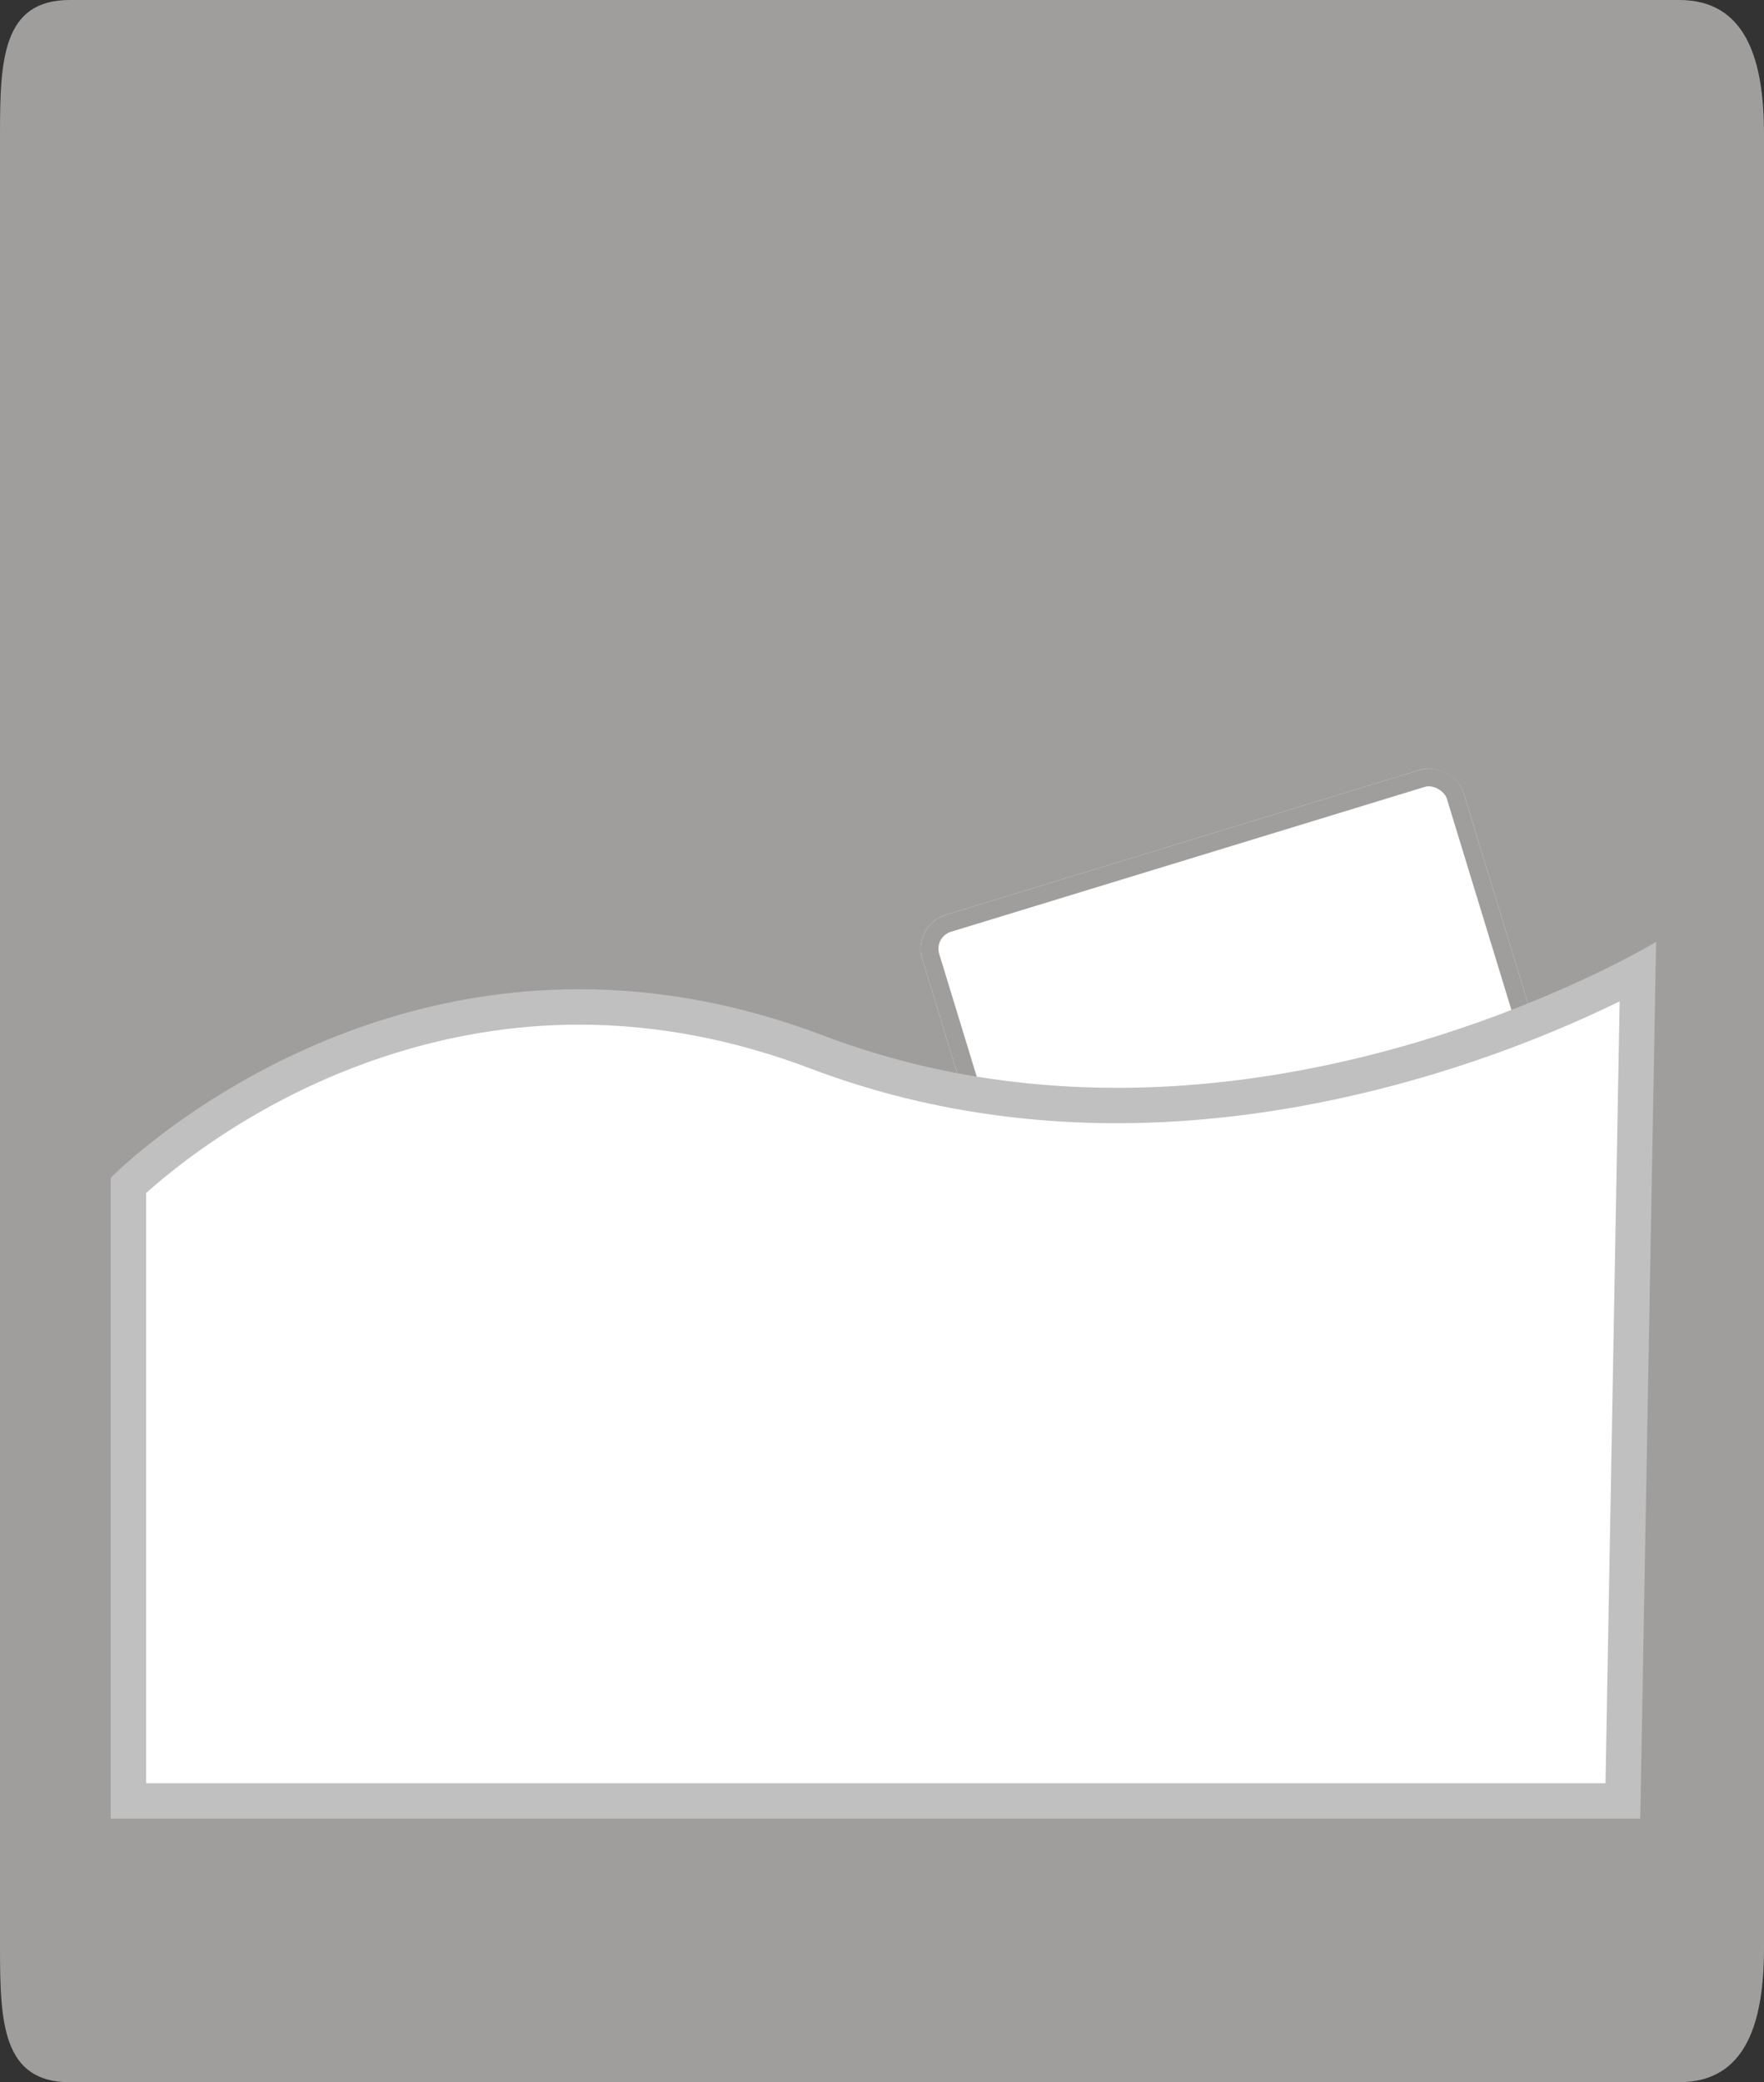 <svg xmlns="http://www.w3.org/2000/svg" width="49.846" height="58.824" viewBox="0 0 49.846 58.824">
  <rect x="0" y="0" width="49.846" height="58.824" fill="#333333" stroke="none"/>
  <g id="Group_55" data-name="Group 55" transform="translate(-1454.438 962.824)">
    <g id="Path_95" data-name="Path 95" transform="translate(1451 -962.824)" fill="#a09d9d">
      <path d="M 50.887 58.574 L 5.405 58.574 C 3.803 58.574 3.688 57.235 3.688 55.029 L 3.688 3.795 C 3.688 1.589 3.803 0.25 5.405 0.25 L 50.887 0.25 C 51.809 0.25 53.034 0.617 53.034 3.795 L 53.034 55.029 C 53.034 58.207 51.809 58.574 50.887 58.574 Z" stroke="none"/>
      <path d="M 5.405 0.5 C 4.15 0.5 3.938 1.323 3.938 3.795 L 3.938 55.029 C 3.938 57.502 4.15 58.324 5.405 58.324 L 50.887 58.324 C 51.77 58.324 52.784 57.95 52.784 55.029 L 52.784 3.795 C 52.784 0.875 51.77 0.5 50.887 0.5 L 5.405 0.5 M 5.405 0 L 50.887 0 C 52.785 0 53.284 1.699 53.284 3.795 L 53.284 55.029 C 53.284 57.125 52.785 58.824 50.887 58.824 L 5.405 58.824 C 3.506 58.824 3.438 57.125 3.438 55.029 L 3.438 3.795 C 3.438 1.699 3.506 0 5.405 0 Z" stroke="none" fill="#a09d9d"/>
    </g>
    <g id="Rectangle_121" data-name="Rectangle 121" transform="translate(1480.207 -936.686) rotate(-17)" fill="#fff" stroke="#a09d9d" stroke-width="0.5">
      <rect width="16" height="16" rx="1" stroke="none"/>
      <rect x="0.25" y="0.25" width="15.5" height="15.5" rx="0.75" fill="none"/>
    </g>
    <g id="Path_22" data-name="Path 22" transform="translate(1451 -935.954)" fill="#fff">
      <path d="M 49.296 24.006 L 7.067 24.006 L 7.067 6.615 C 7.459 6.247 8.648 5.195 10.454 4.156 C 12.499 2.979 15.781 1.577 19.803 1.577 C 22.032 1.577 24.291 2.005 26.516 2.849 C 29.161 3.853 32.015 4.362 34.998 4.362 C 39.437 4.362 43.409 3.223 45.96 2.268 C 47.66 1.632 48.956 1 49.719 0.597 L 49.296 24.006 Z" stroke="none"/>
      <path d="M 49.205 1.419 C 48.43 1.798 47.39 2.267 46.135 2.737 C 43.546 3.706 39.512 4.862 34.998 4.862 C 31.954 4.862 29.04 4.342 26.338 3.316 C 24.17 2.494 21.972 2.077 19.803 2.077 C 15.905 2.077 12.719 3.434 10.733 4.572 C 9.152 5.478 8.055 6.395 7.567 6.835 L 7.567 23.506 L 48.805 23.506 L 49.205 1.419 M 50.235 -0.261 L 49.787 24.506 L 6.567 24.506 L 6.567 6.403 C 6.567 6.403 11.776 1.077 19.803 1.077 C 21.918 1.077 24.229 1.446 26.693 2.381 C 29.519 3.454 32.341 3.862 34.998 3.862 C 43.446 3.862 50.235 -0.261 50.235 -0.261 Z" stroke="none" fill="silver"/>
    </g>
  </g>
</svg>
